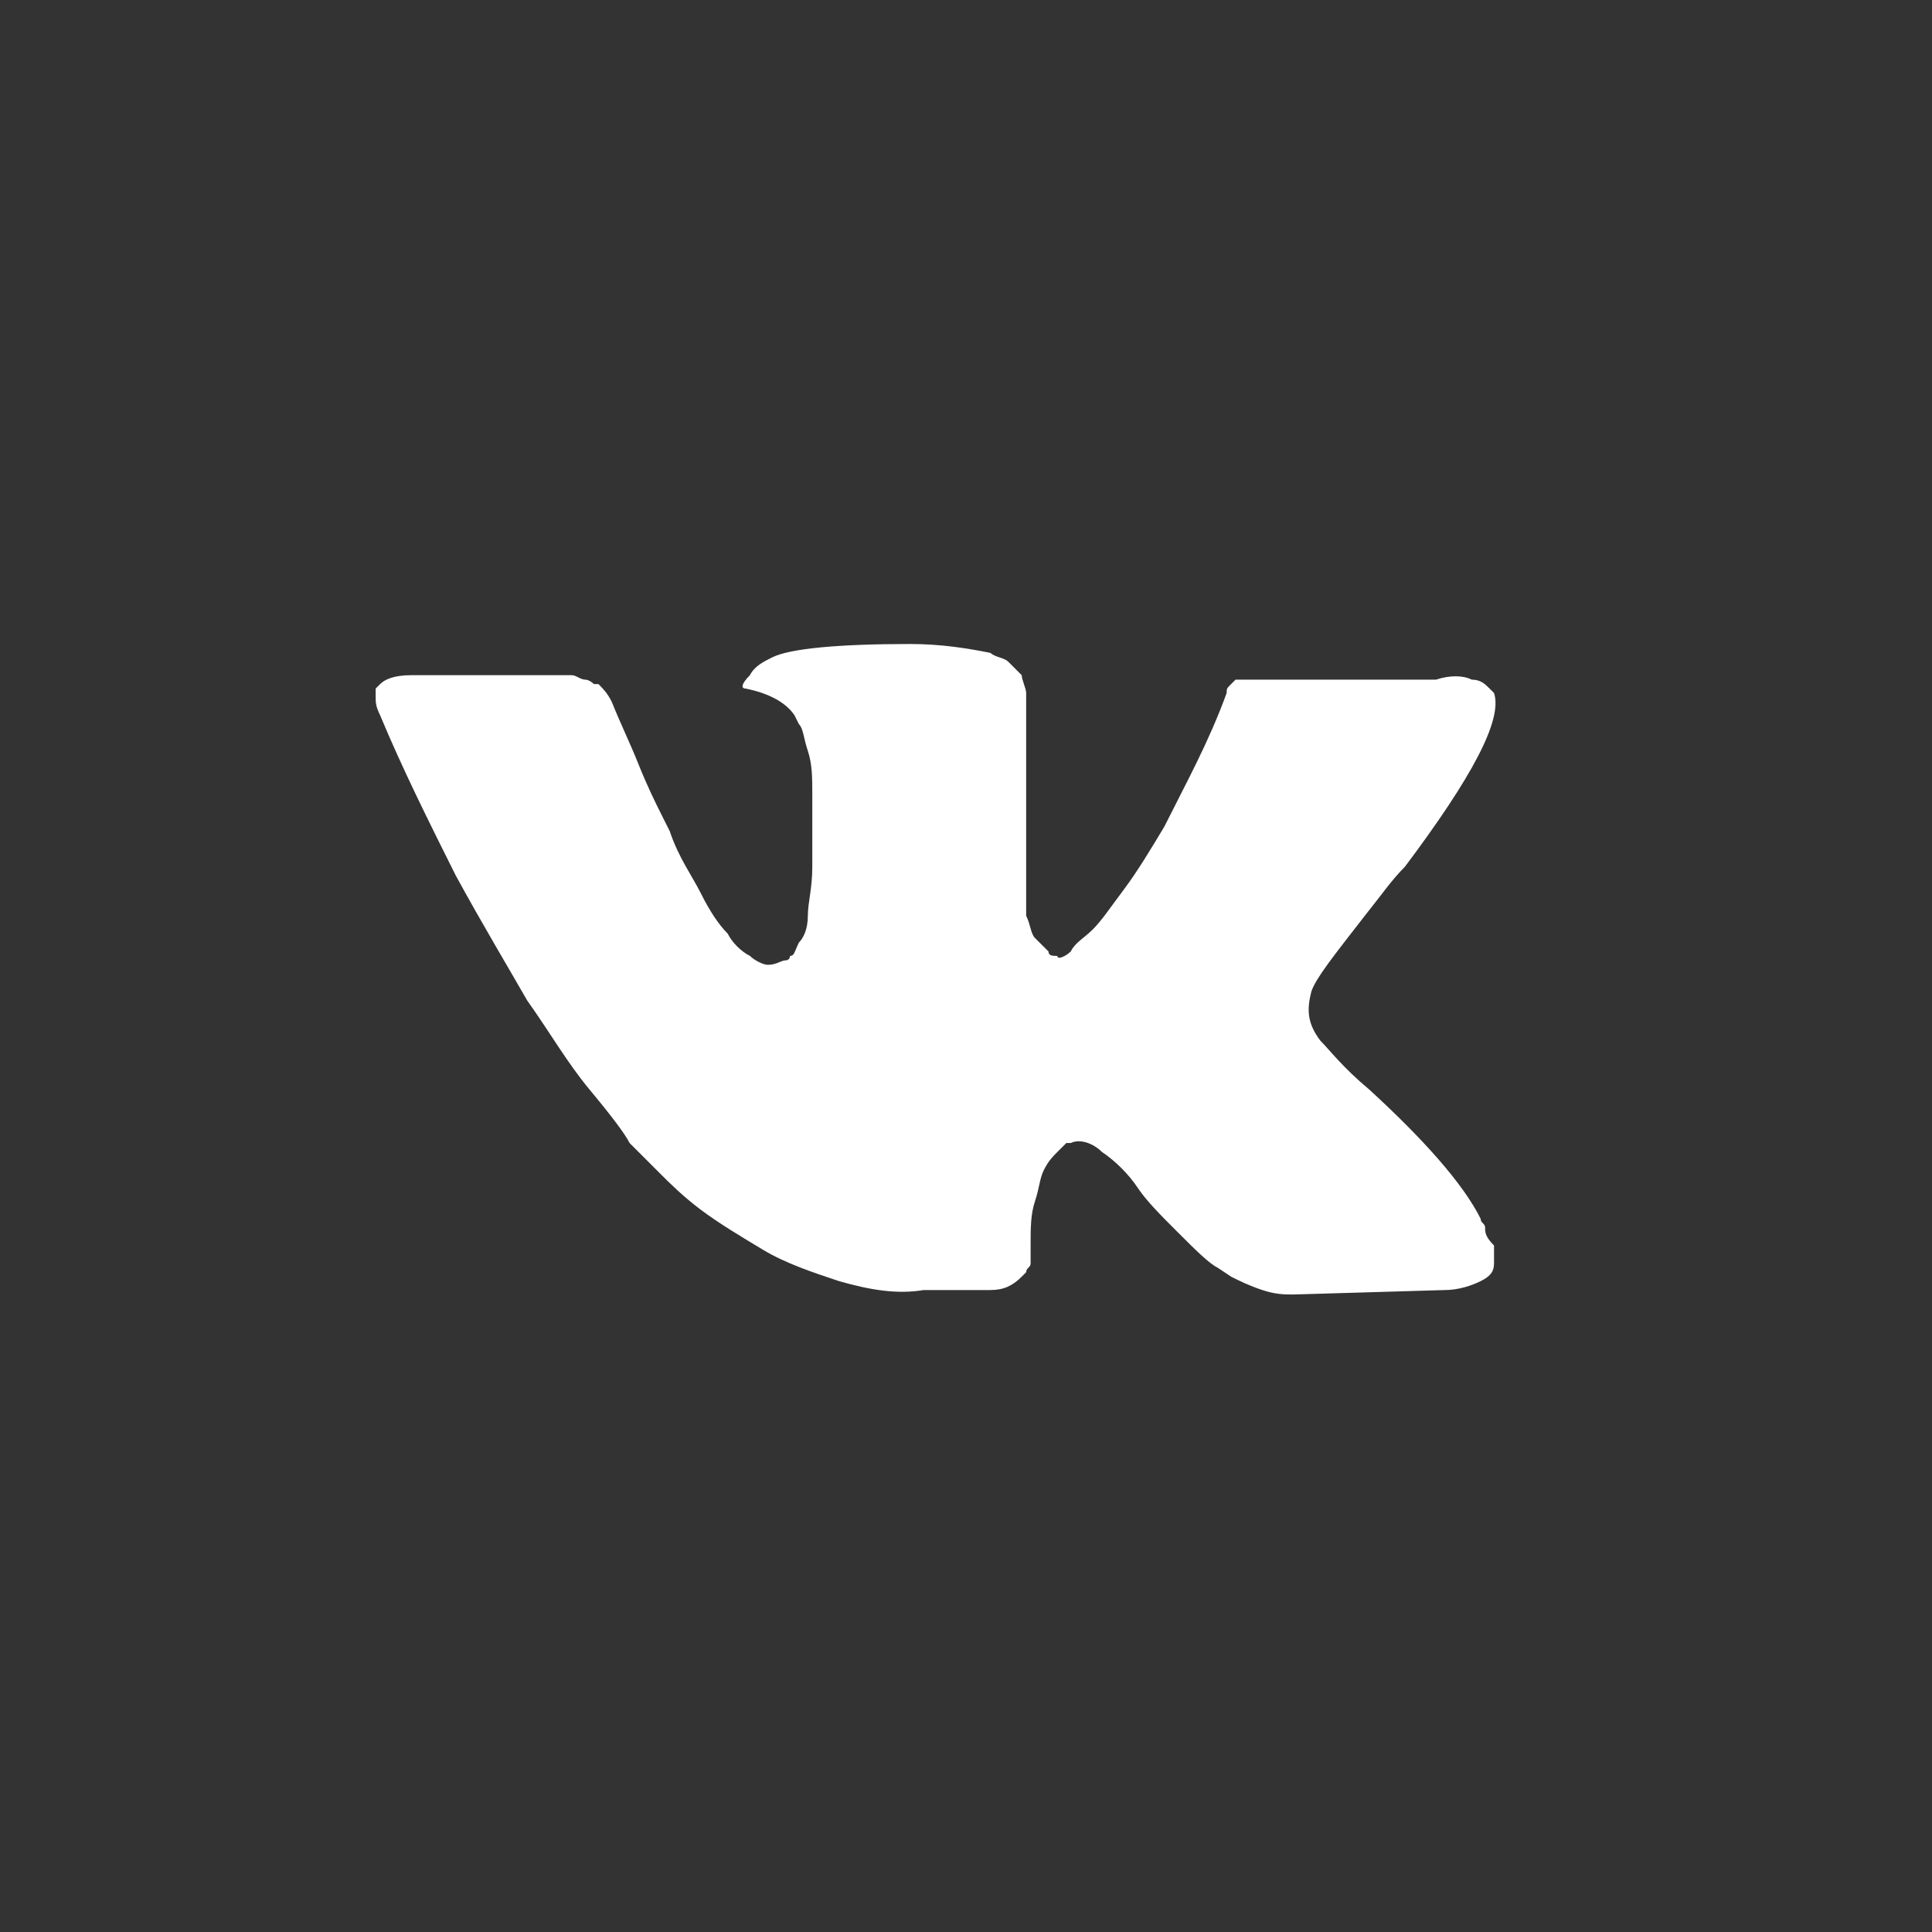 <svg width="36" height="36" viewBox="0 0 36 36" fill="none" xmlns="http://www.w3.org/2000/svg">
<rect x="0" y="0" width="36" height="36" fill="#333333" stroke="none"/>
<g id="vk">
<g id="Group 929">
<path id="Vector" d="M27.673 22.876C27.673 22.793 27.59 22.793 27.59 22.71C27.258 22.046 26.51 21.215 25.514 20.302C25.016 19.887 24.767 19.555 24.601 19.389C24.352 19.057 24.352 18.808 24.435 18.476C24.518 18.227 24.85 17.812 25.431 17.064C25.763 16.649 25.929 16.4 26.178 16.151C27.424 14.491 28.005 13.411 27.839 12.913L27.756 12.83C27.673 12.747 27.59 12.664 27.424 12.664C27.258 12.581 27.009 12.581 26.759 12.664H23.605C23.522 12.664 23.522 12.664 23.355 12.664C23.273 12.664 23.189 12.664 23.189 12.664H23.107H23.023L22.94 12.747C22.857 12.83 22.857 12.83 22.857 12.913C22.525 13.826 22.11 14.574 21.695 15.404C21.446 15.819 21.197 16.234 20.948 16.566C20.699 16.898 20.533 17.147 20.367 17.314C20.201 17.48 20.035 17.562 19.952 17.729C19.869 17.812 19.703 17.895 19.703 17.812C19.619 17.812 19.537 17.812 19.537 17.729C19.453 17.646 19.37 17.562 19.287 17.48C19.204 17.396 19.204 17.23 19.121 17.064C19.121 16.898 19.121 16.732 19.121 16.649C19.121 16.566 19.121 16.317 19.121 16.151C19.121 15.902 19.121 15.736 19.121 15.653C19.121 15.404 19.121 15.072 19.121 14.74C19.121 14.408 19.121 14.159 19.121 13.992C19.121 13.826 19.121 13.577 19.121 13.411C19.121 13.162 19.121 12.996 19.121 12.913C19.121 12.83 19.038 12.664 19.038 12.581C18.955 12.498 18.872 12.415 18.789 12.332C18.706 12.249 18.54 12.249 18.457 12.166C18.042 12.083 17.544 12 16.963 12C15.634 12 14.721 12.083 14.389 12.249C14.223 12.332 14.057 12.415 13.974 12.581C13.808 12.747 13.808 12.83 13.891 12.83C14.306 12.913 14.638 13.079 14.804 13.328L14.887 13.494C14.97 13.577 14.97 13.743 15.053 13.992C15.136 14.242 15.136 14.491 15.136 14.823C15.136 15.321 15.136 15.819 15.136 16.151C15.136 16.566 15.053 16.815 15.053 17.064C15.053 17.314 14.97 17.48 14.887 17.562C14.804 17.729 14.804 17.812 14.721 17.812C14.721 17.812 14.721 17.895 14.638 17.895C14.555 17.895 14.472 17.978 14.306 17.978C14.223 17.978 14.057 17.895 13.974 17.812C13.808 17.729 13.642 17.562 13.559 17.396C13.393 17.23 13.227 16.981 13.061 16.649C12.895 16.317 12.646 15.985 12.479 15.487L12.313 15.155C12.23 14.989 12.064 14.657 11.898 14.242C11.732 13.826 11.566 13.494 11.4 13.079C11.317 12.913 11.234 12.83 11.151 12.747H11.068C11.068 12.747 10.985 12.664 10.902 12.664C10.819 12.664 10.736 12.581 10.653 12.581H7.664C7.332 12.581 7.166 12.664 7.083 12.747L7 12.83C7 12.83 7 12.913 7 12.996C7 13.079 7 13.162 7.083 13.328C7.498 14.325 7.996 15.321 8.494 16.317C8.993 17.23 9.491 18.061 9.823 18.642C10.238 19.223 10.57 19.804 10.985 20.302C11.4 20.8 11.649 21.133 11.732 21.299C11.898 21.465 11.981 21.548 12.064 21.631L12.313 21.88C12.479 22.046 12.729 22.295 13.061 22.544C13.393 22.793 13.808 23.042 14.223 23.291C14.638 23.54 15.136 23.706 15.634 23.872C16.216 24.038 16.714 24.121 17.212 24.038H18.457C18.706 24.038 18.872 23.955 19.038 23.789L19.121 23.706C19.121 23.623 19.204 23.623 19.204 23.54C19.204 23.457 19.204 23.374 19.204 23.208C19.204 22.876 19.204 22.627 19.287 22.378C19.37 22.129 19.37 21.963 19.453 21.797C19.537 21.631 19.619 21.548 19.703 21.465C19.785 21.382 19.869 21.299 19.869 21.299H19.952C20.118 21.215 20.367 21.299 20.533 21.465C20.782 21.631 21.031 21.88 21.197 22.129C21.363 22.378 21.612 22.627 21.944 22.959C22.276 23.291 22.525 23.54 22.691 23.623L22.94 23.789C23.106 23.872 23.273 23.955 23.522 24.038C23.771 24.121 23.937 24.121 24.103 24.121L26.925 24.038C27.175 24.038 27.424 23.955 27.59 23.872C27.756 23.789 27.839 23.706 27.839 23.54C27.839 23.457 27.839 23.291 27.839 23.208C27.673 23.042 27.673 22.959 27.673 22.876Z" fill="white"/>
</g>
</g>
</svg>
